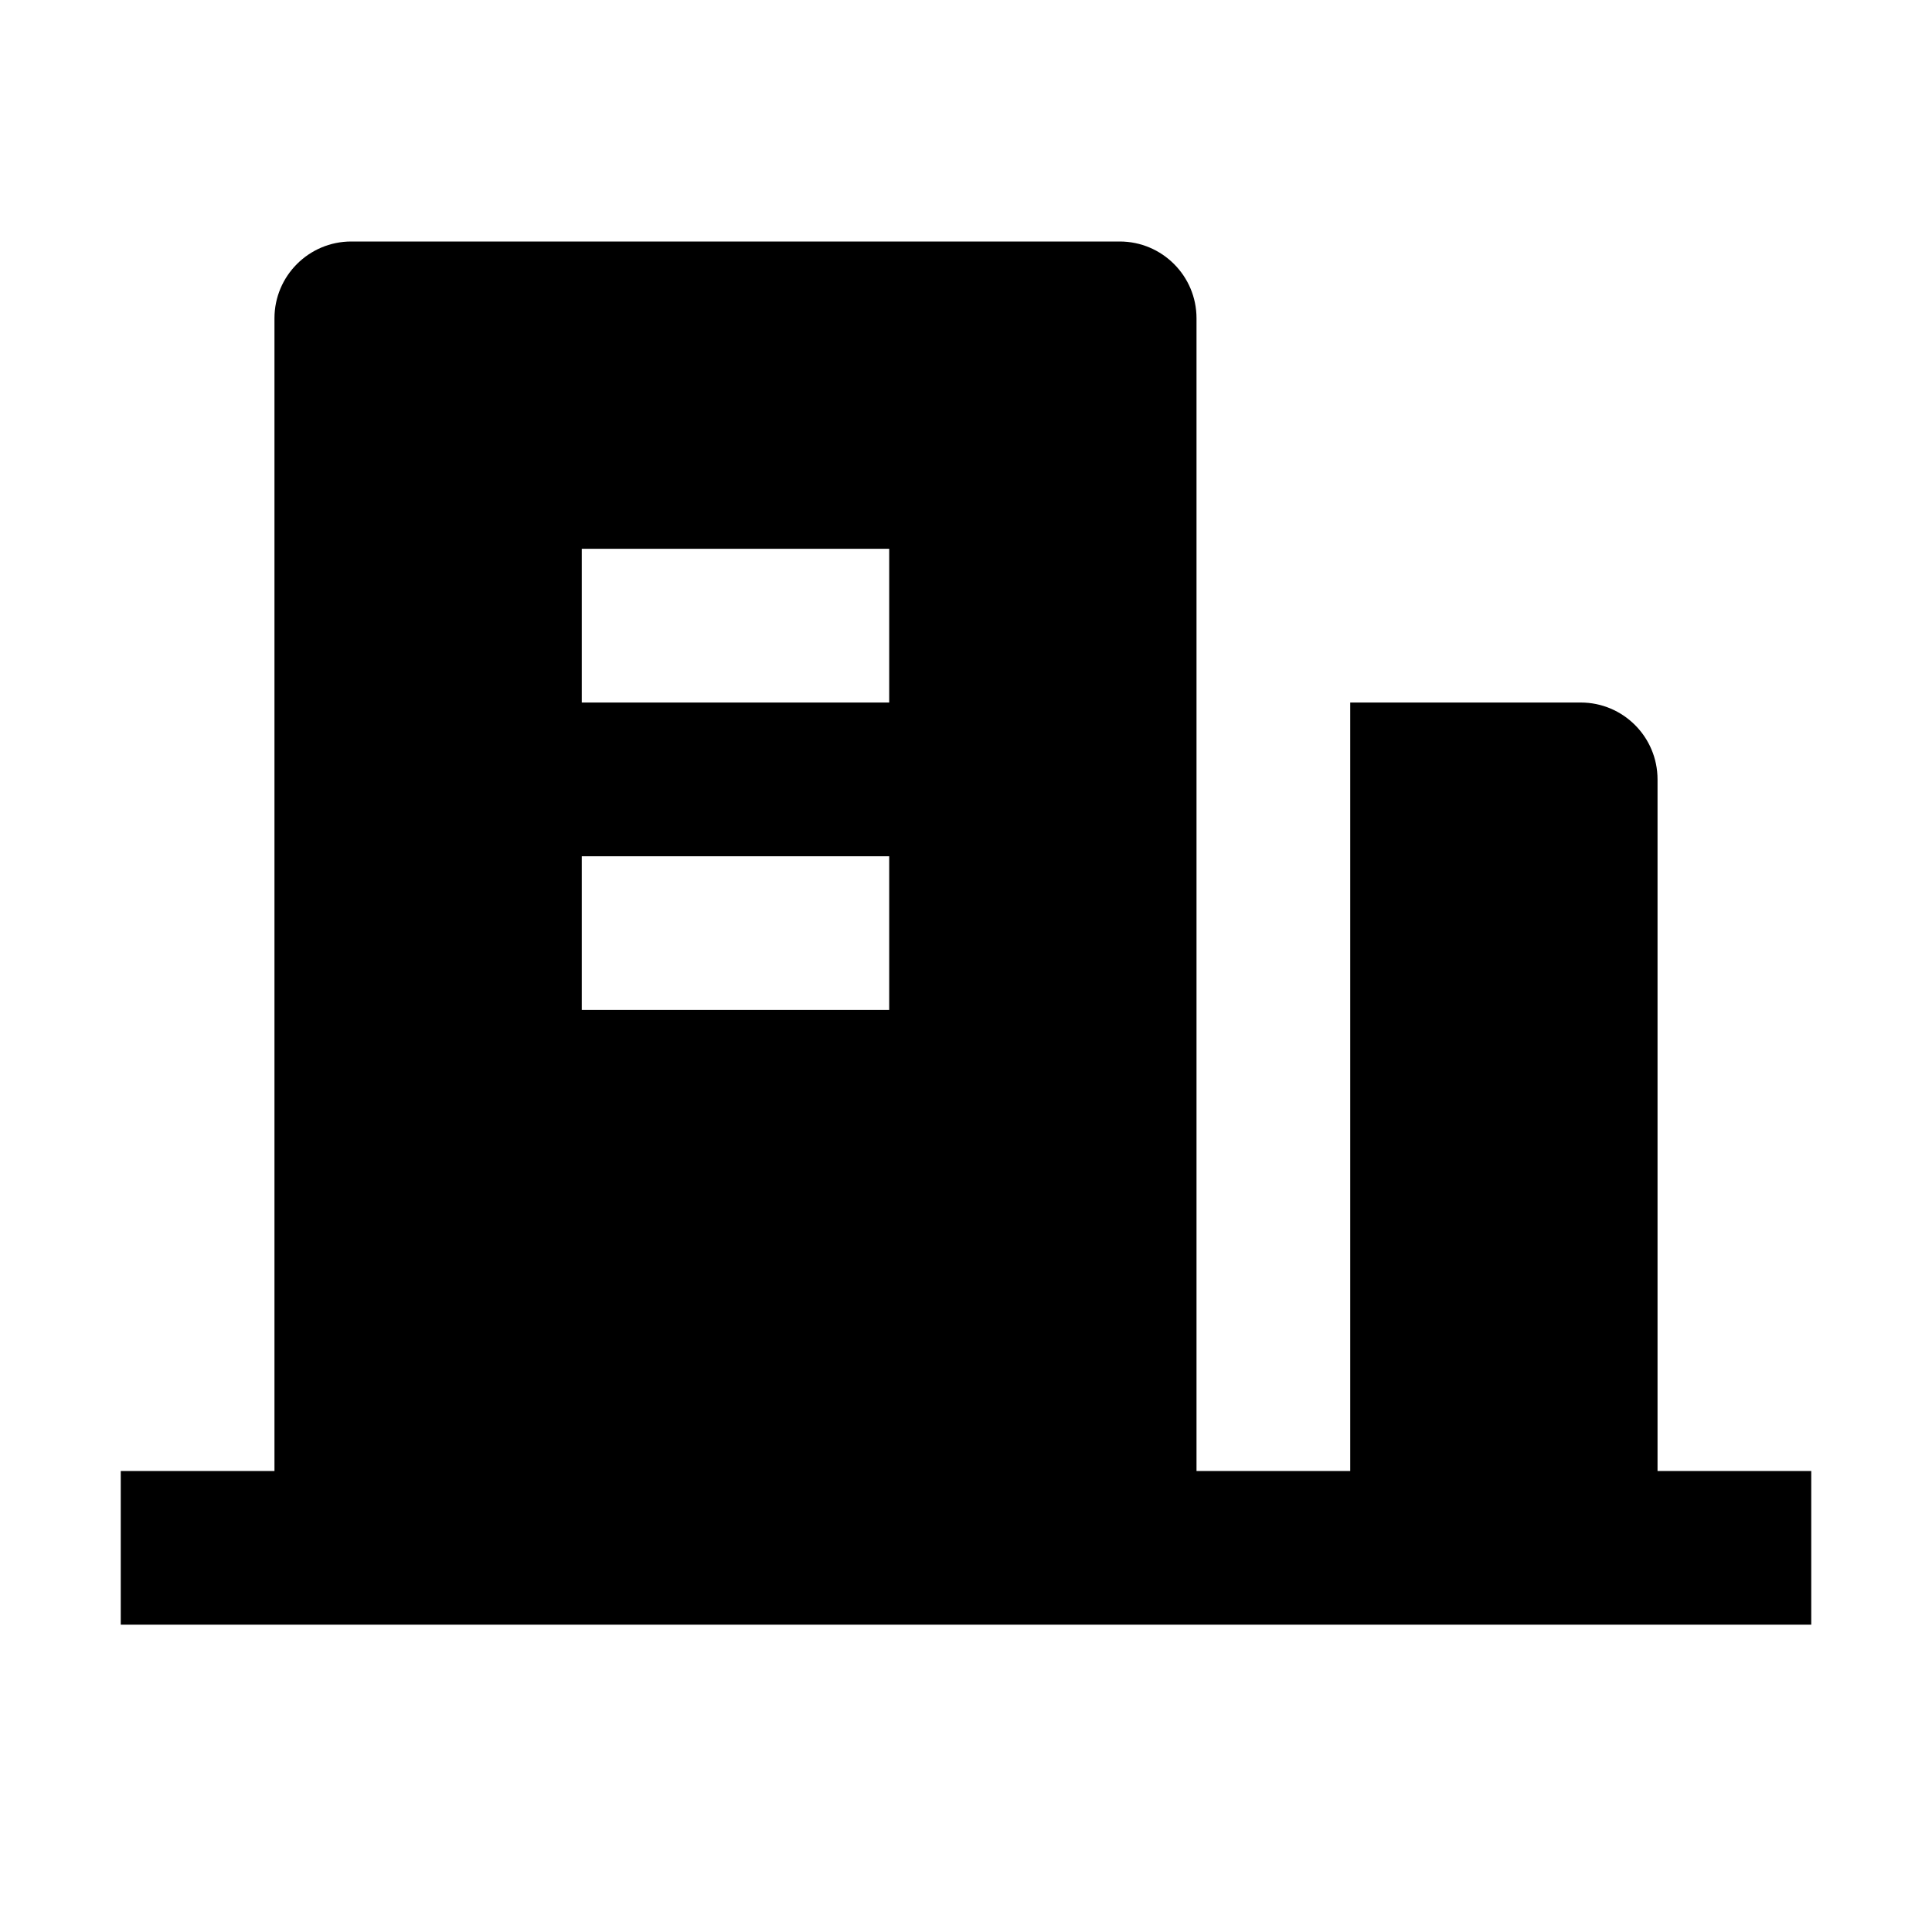 <?xml version="1.0" encoding="UTF-8"?>
<svg width="16px" height="16px" viewBox="0 0 16 16" version="1.1" xmlns="http://www.w3.org/2000/svg" xmlns:xlink="http://www.w3.org/1999/xlink">
    <title>门户管理常态</title>
    <g id="导航" stroke="none" stroke-width="1" fill="none" fill-rule="evenodd">
        <g transform="translate(-24, -146)" fill-rule="nonzero" id="aside-1">
            <g transform="translate(0, 56)">
                <g id="容器-148" transform="translate(0, 76)">
                    <g id="门户管理常态" transform="translate(24, 14)">
                        <rect id="FillSetting2" x="0" y="0" width="16" height="16"></rect>
                        <path d="M13.727,12.182 L15,12.182 L15,13.455 L1,13.455 L1,12.182 L2.273,12.182 L2.273,2.636 C2.273,2.285 2.558,2 2.909,2 L9.273,2 C9.624,2 9.909,2.285 9.909,2.636 L9.909,12.182 L11.182,12.182 L11.182,5.818 L13.091,5.818 C13.442,5.818 13.727,6.103 13.727,6.455 L13.727,12.182 Z M4.818,7.091 L4.818,8.364 L7.364,8.364 L7.364,7.091 L4.818,7.091 Z M4.818,4.545 L4.818,5.818 L7.364,5.818 L7.364,4.545 L4.818,4.545 Z" id="形状" fill="currentColor"></path>
                    </g>
                </g>
            </g>
        </g>
    </g>
</svg>